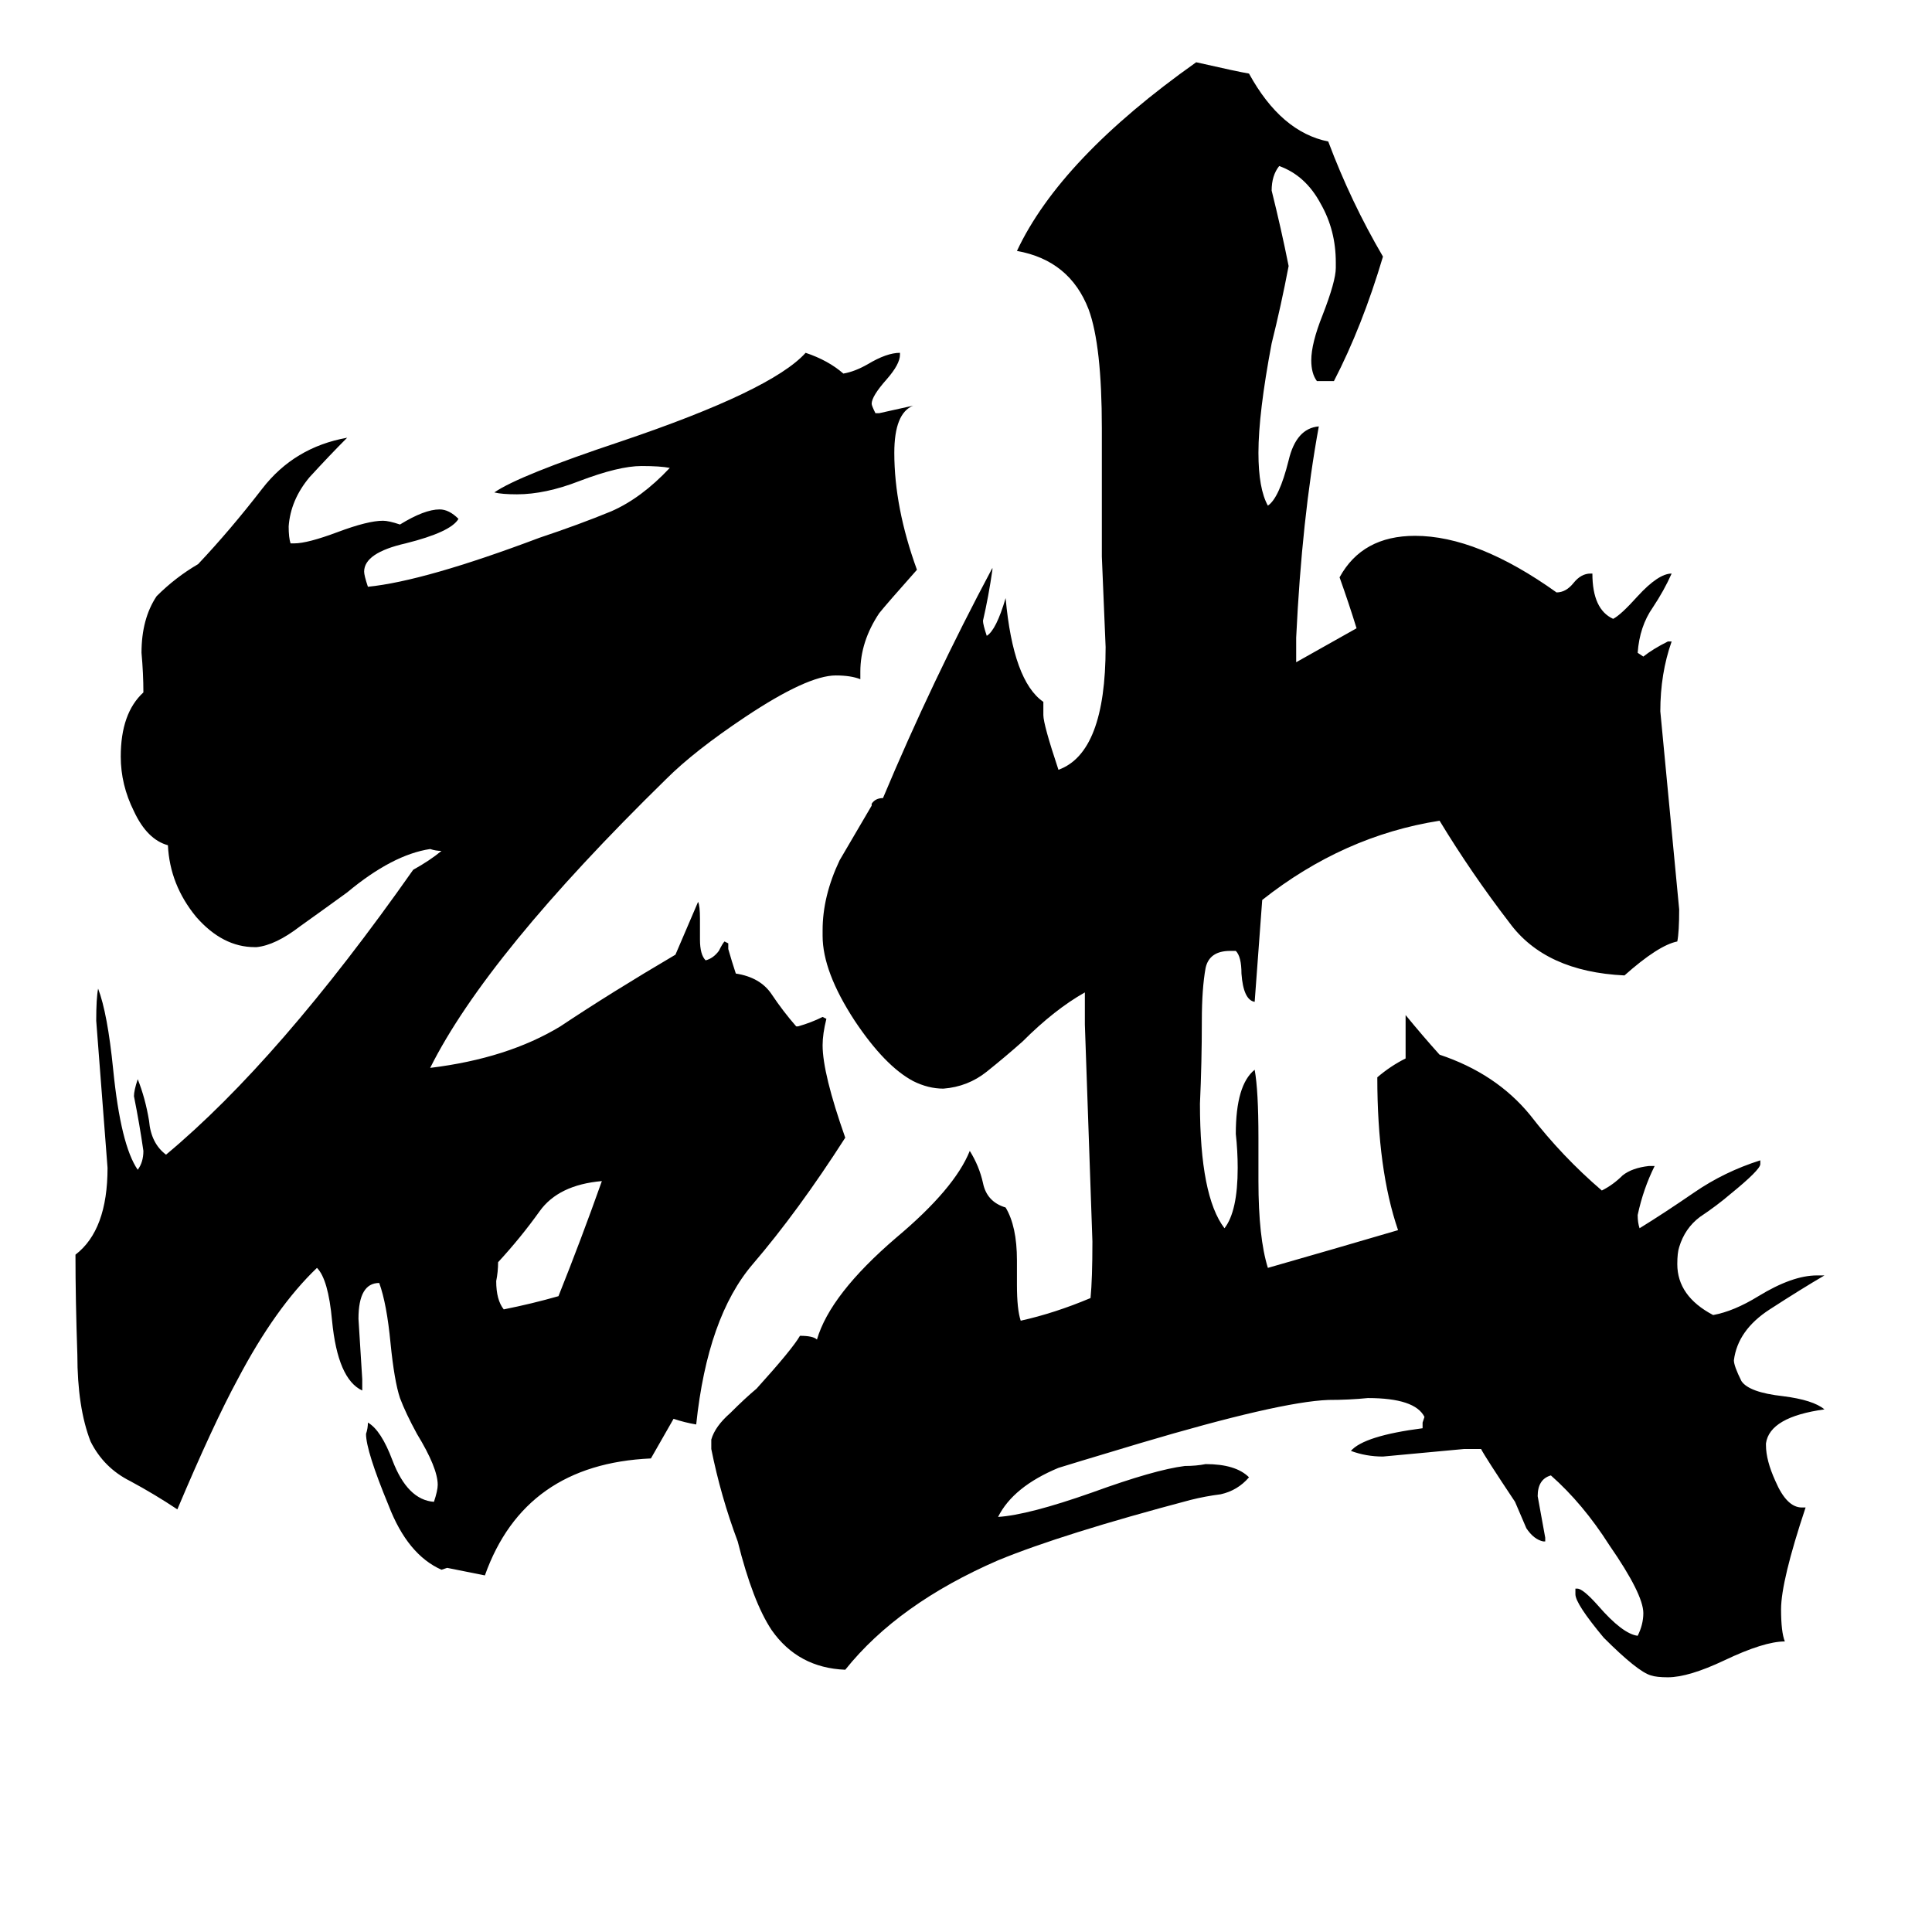 <svg xmlns="http://www.w3.org/2000/svg" viewBox="0 -800 1024 1024">
	<path fill="#000000" d="M296 -113Q308 -143 319 -174Q296 -172 286 -158Q276 -144 264 -131Q264 -126 263 -121Q263 -111 267 -106Q282 -109 296 -113ZM357 -48L345 -27Q278 -24 257 35Q247 33 237 31L234 32Q216 24 206 -2Q194 -31 194 -40Q195 -43 195 -46Q202 -42 208 -26Q216 -5 230 -4Q232 -10 232 -13Q232 -22 221 -40Q215 -51 212 -59Q209 -68 207 -88Q205 -109 201 -120Q190 -120 190 -101Q191 -85 192 -69V-63Q179 -69 176 -100Q174 -122 168 -128Q146 -107 126 -69Q113 -45 94 0Q82 -8 69 -15Q55 -22 48 -36Q41 -54 41 -82Q40 -111 40 -135Q57 -148 57 -181Q54 -220 51 -259Q51 -271 52 -276Q57 -263 60 -233Q64 -193 73 -180Q76 -184 76 -190Q74 -204 71 -219Q71 -222 73 -228Q77 -218 79 -206Q80 -194 88 -188Q148 -238 219 -339Q228 -344 234 -349Q231 -349 228 -350Q208 -347 184 -327Q173 -319 159 -309Q146 -299 136 -298H135Q118 -298 104 -314Q90 -331 89 -352Q78 -355 71 -370Q64 -384 64 -399Q64 -422 76 -433Q76 -443 75 -454Q75 -472 83 -484Q93 -494 105 -501Q122 -519 139 -541Q156 -563 184 -568Q175 -559 164 -547Q154 -535 153 -521Q153 -515 154 -512H156Q163 -512 179 -518Q195 -524 203 -524Q206 -524 212 -522Q225 -530 233 -530Q238 -530 243 -525Q239 -518 215 -512Q193 -507 193 -497Q193 -495 195 -489Q225 -492 286 -515Q307 -522 324 -529Q340 -536 355 -552Q350 -553 340 -553Q328 -553 307 -545Q289 -538 274 -538Q266 -538 262 -539Q275 -548 329 -566Q409 -593 427 -613Q439 -609 447 -602Q453 -603 460 -607Q470 -613 477 -613V-612Q477 -607 470 -599Q462 -590 462 -586Q462 -585 464 -581H466Q475 -583 484 -585Q474 -581 474 -560Q474 -531 486 -498Q470 -480 466 -475Q456 -460 456 -444V-440Q451 -442 443 -442Q428 -442 395 -420Q368 -402 353 -387Q258 -294 228 -234Q269 -239 297 -256Q324 -274 358 -294Q364 -308 370 -322Q371 -320 371 -313V-302Q371 -294 374 -291Q378 -292 381 -296Q383 -300 384 -301L386 -300V-297Q388 -290 390 -284Q403 -282 409 -273Q415 -264 422 -256H423Q430 -258 436 -261L438 -260Q436 -252 436 -246Q436 -231 448 -197Q423 -158 399 -130Q375 -102 369 -45Q363 -46 357 -48ZM955 -1H957Q944 38 944 53Q944 65 946 70Q935 70 914 80Q895 89 884 89Q878 89 875 88Q868 86 850 68Q835 50 835 45V42H836Q839 42 847 51Q860 66 868 67Q871 61 871 55Q871 45 853 19Q839 -3 822 -18Q815 -16 815 -7Q817 4 819 15V17H818Q813 16 809 10Q806 3 803 -4Q787 -28 785 -32H776Q755 -30 733 -28Q724 -28 716 -31Q723 -39 754 -43V-46L755 -49Q750 -59 725 -59Q715 -58 704 -58Q678 -57 604 -35Q564 -23 561 -22Q537 -12 529 4Q545 3 579 -9Q612 -21 628 -23Q634 -23 639 -24Q655 -24 662 -17Q656 -10 647 -8Q639 -7 631 -5Q563 13 529 27Q476 50 448 85Q423 84 409 64Q399 49 391 17Q382 -7 377 -32V-37Q379 -44 387 -51Q395 -59 401 -64Q420 -85 424 -92Q431 -92 433 -90Q440 -114 475 -144Q506 -170 514 -190Q519 -182 521 -173Q523 -163 533 -160Q539 -150 539 -132V-119Q539 -106 541 -100Q559 -104 578 -112Q579 -122 579 -142Q577 -199 575 -257V-274Q559 -265 542 -248Q533 -240 523 -232Q513 -224 500 -223Q492 -223 484 -227Q469 -235 453 -259Q436 -285 436 -304V-307Q436 -325 445 -344Q448 -349 462 -373V-374Q464 -377 468 -377Q494 -439 526 -499V-498Q524 -484 521 -471Q521 -469 523 -463Q528 -466 533 -483Q537 -439 553 -428V-421Q553 -416 561 -392Q586 -401 586 -457Q585 -481 584 -505V-573Q584 -617 577 -636Q567 -662 539 -667Q562 -716 634 -767Q656 -762 662 -761Q679 -730 704 -725Q716 -693 733 -664Q722 -627 707 -598H698Q695 -602 695 -609Q695 -618 701 -633Q708 -651 708 -658V-661Q708 -678 700 -692Q692 -707 678 -712Q674 -707 674 -699Q679 -679 683 -659Q679 -638 674 -618Q667 -581 667 -560Q667 -541 672 -532Q678 -536 683 -556Q687 -573 699 -574Q690 -525 687 -462V-449Q703 -458 719 -467Q715 -480 710 -494Q722 -516 750 -516Q783 -516 825 -486Q830 -486 834 -491Q838 -496 843 -496H844Q844 -477 855 -472Q859 -474 868 -484Q879 -496 886 -496Q882 -487 876 -478Q869 -468 868 -454L871 -452Q876 -456 884 -460H886Q880 -443 880 -423Q885 -370 890 -318Q890 -306 889 -301Q879 -299 861 -283Q819 -285 800 -311Q780 -337 763 -365Q712 -357 669 -323Q667 -296 665 -269Q659 -270 658 -284Q658 -293 655 -296H652Q641 -296 639 -287Q637 -276 637 -259Q637 -237 636 -215Q636 -166 649 -149Q656 -158 656 -181Q656 -190 655 -199Q655 -225 665 -233Q667 -222 667 -197V-174Q667 -144 672 -128Q707 -138 741 -148Q730 -180 730 -229Q737 -235 745 -239V-262Q754 -251 763 -241Q793 -231 811 -209Q828 -187 849 -169Q855 -172 860 -177Q865 -181 874 -182H877Q871 -170 868 -156Q868 -152 869 -149Q882 -157 898 -168Q914 -179 933 -185V-183Q933 -180 917 -167Q910 -161 901 -155Q893 -149 890 -139Q889 -136 889 -130Q889 -113 908 -103Q919 -105 932 -113Q950 -124 963 -124H967Q955 -117 938 -106Q921 -95 919 -79Q919 -76 923 -68Q927 -62 945 -60Q961 -58 967 -53Q938 -49 936 -35V-34Q936 -26 941 -15Q947 -1 955 -1Z"/>
</svg>